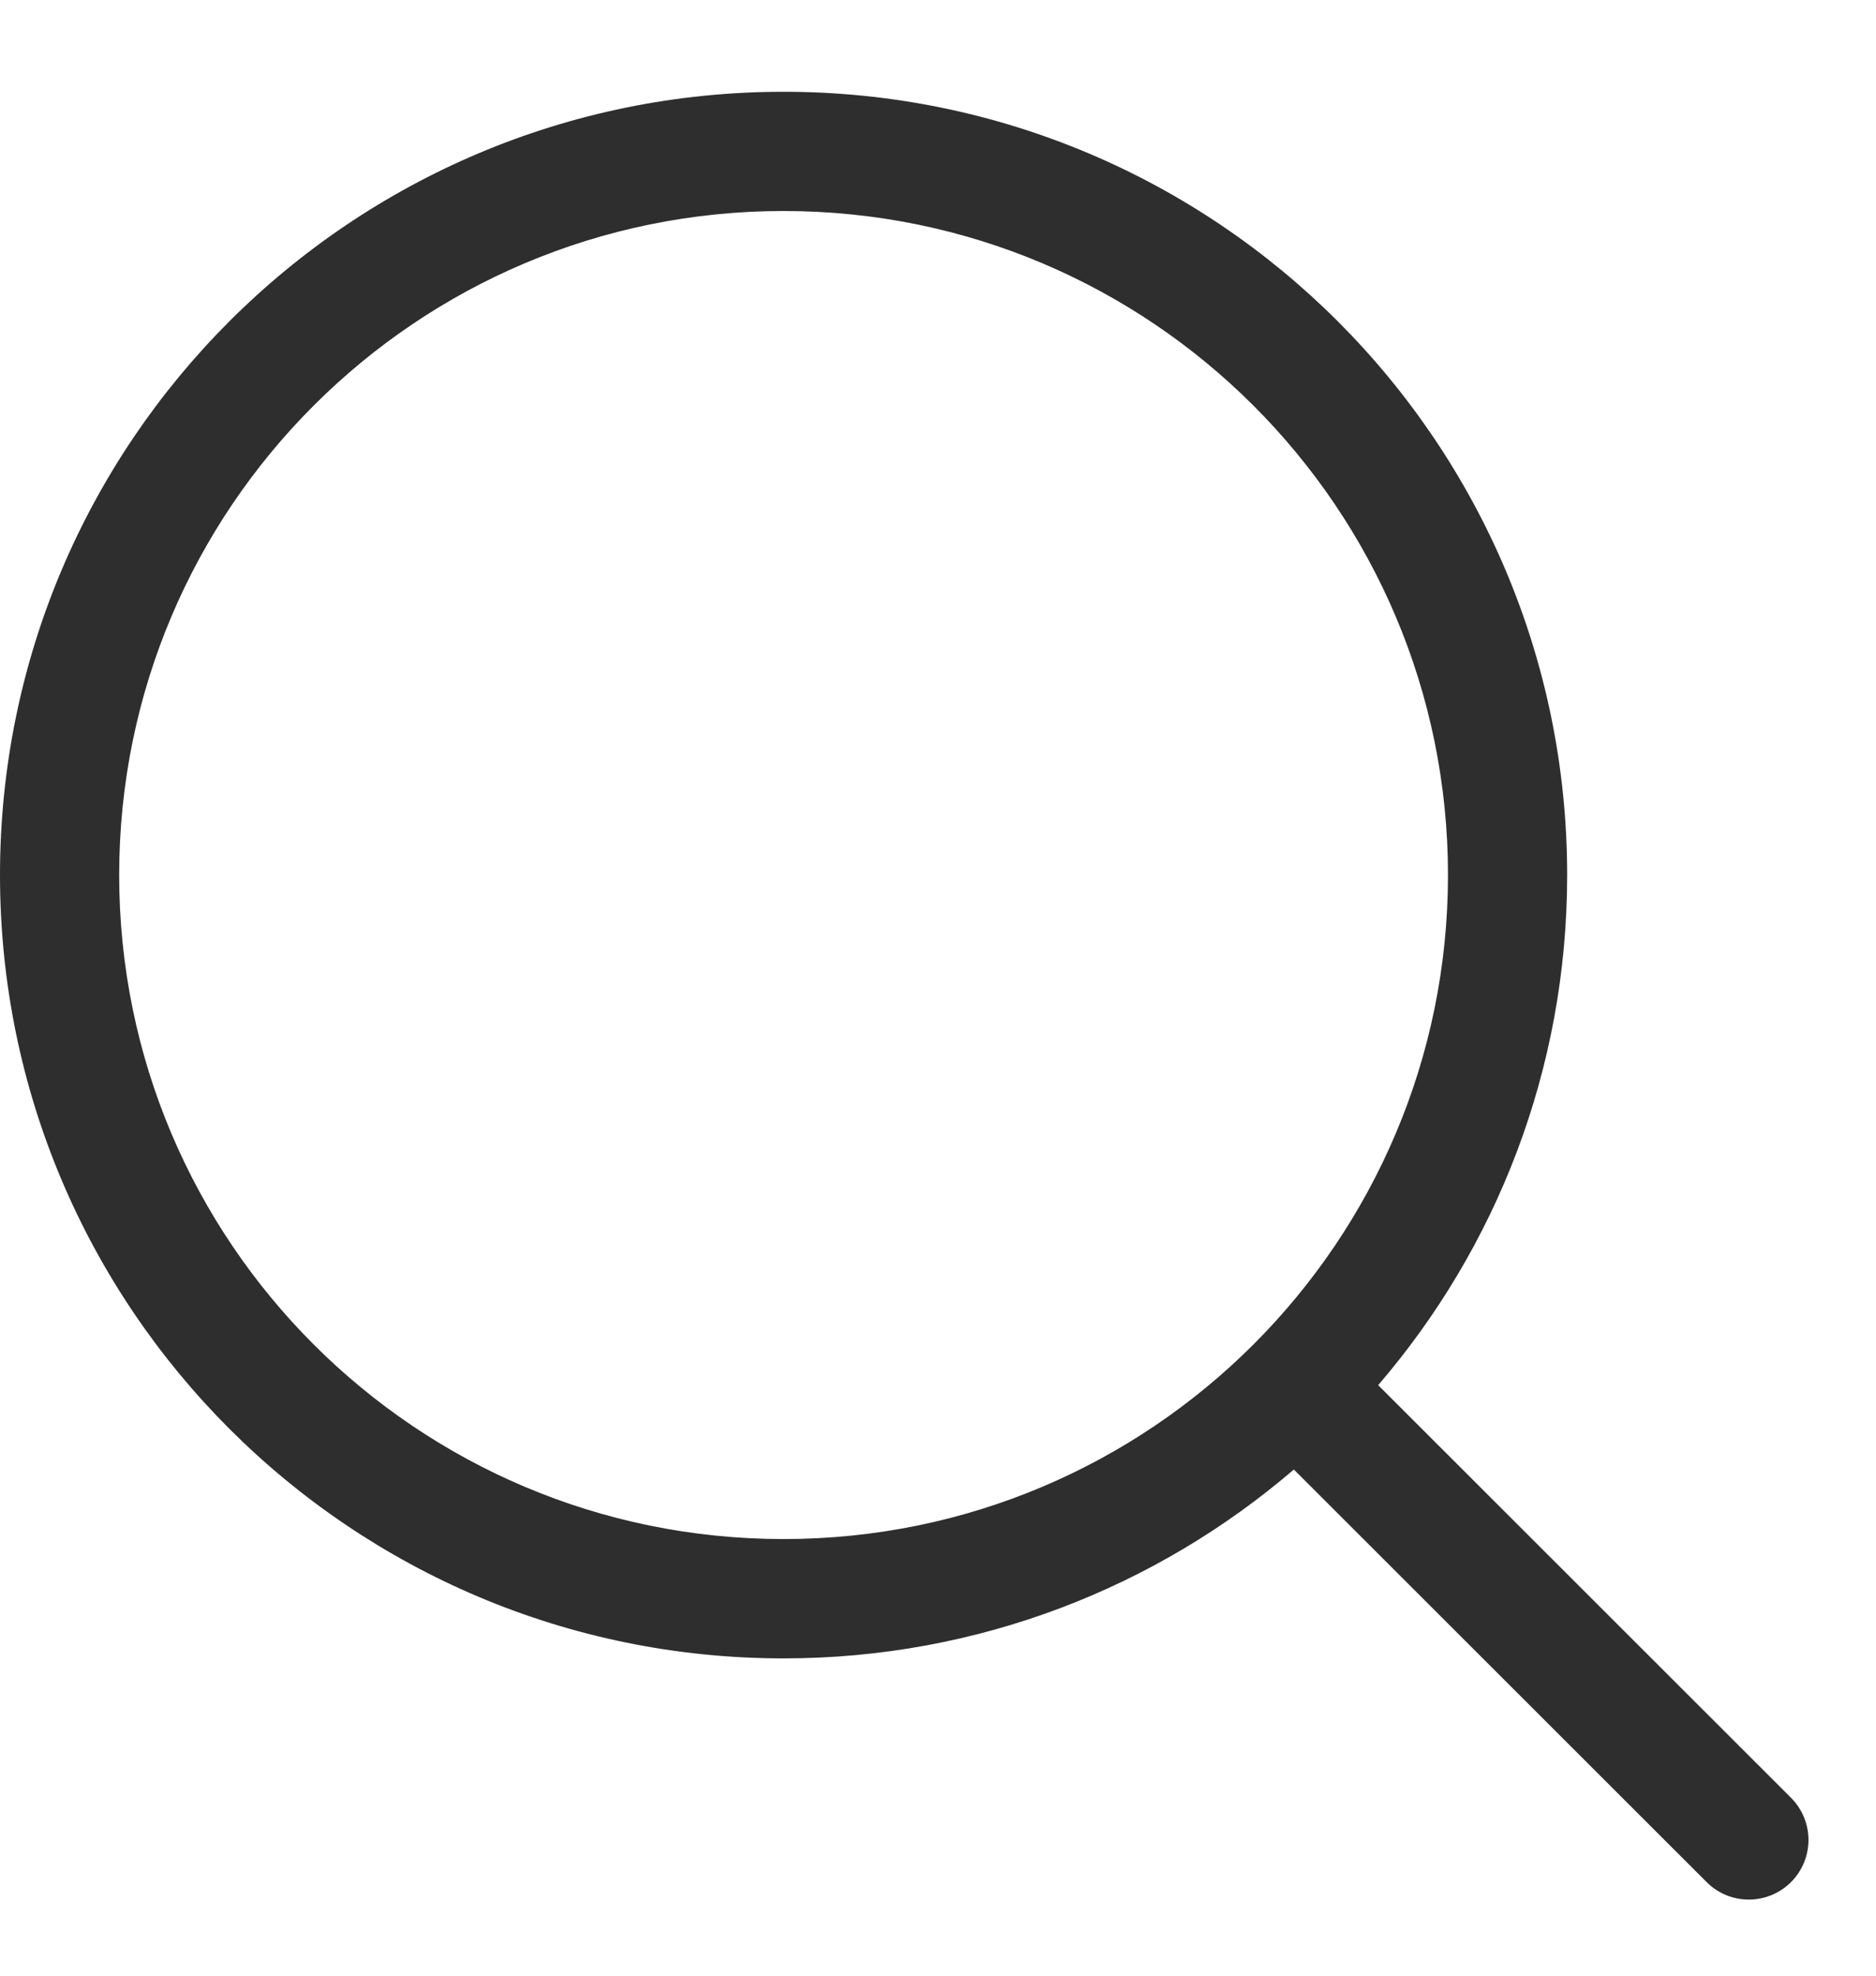 <svg width="19" height="20" viewBox="0 0 19 20" fill="none" xmlns="http://www.w3.org/2000/svg">
<path fill-rule="evenodd" clip-rule="evenodd" d="M1.207 8.858C1.207 5.146 4.219 2.136 7.936 2.136C11.652 2.136 14.665 5.146 14.665 8.858C14.665 12.57 11.652 15.58 7.936 15.58C4.219 15.58 1.207 12.57 1.207 8.858ZM7.936 0.929C3.554 0.929 0 4.478 0 8.858C0 13.238 3.554 16.788 7.936 16.788C9.91 16.788 11.716 16.067 13.104 14.876L17.285 19.053C17.521 19.289 17.903 19.288 18.139 19.053C18.375 18.817 18.375 18.435 18.139 18.199L13.958 14.022C15.151 12.635 15.872 10.831 15.872 8.858C15.872 4.478 12.318 0.929 7.936 0.929Z" fill="#2E2E2E"/>
</svg>
